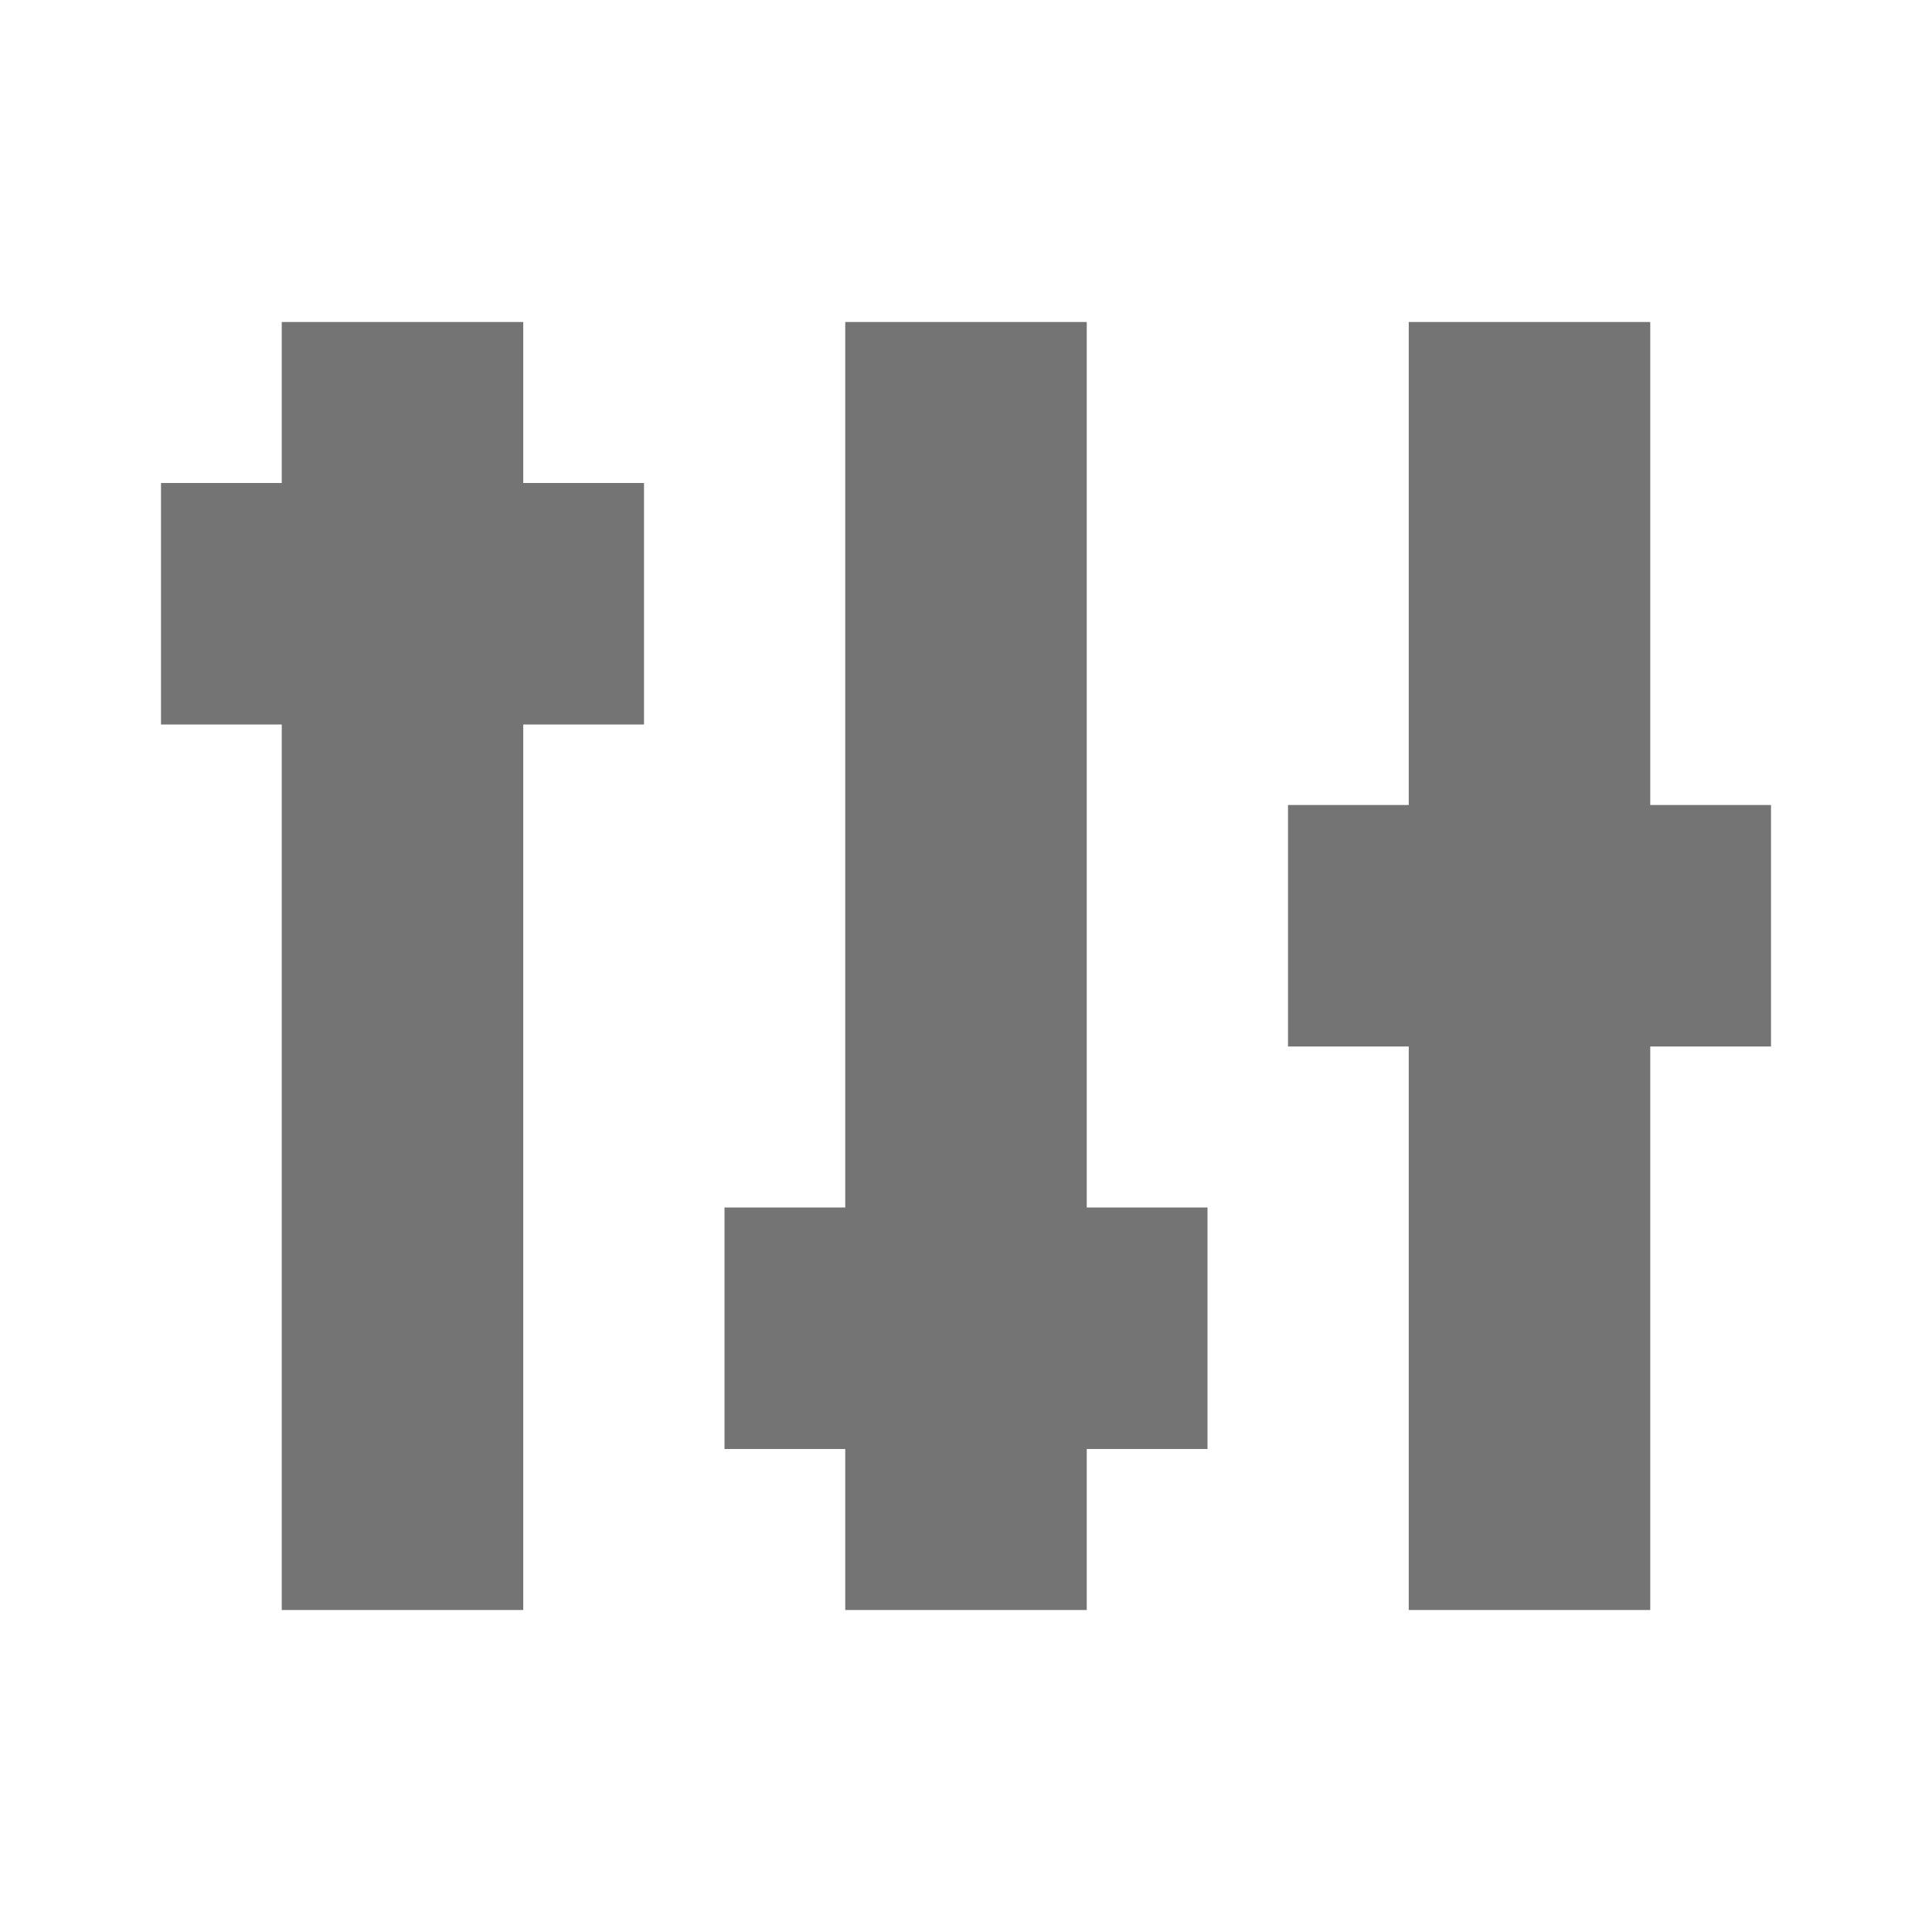 <svg xmlns="http://www.w3.org/2000/svg" xmlns:svg="http://www.w3.org/2000/svg" id="svg2" width="48" height="48" version="1.1" viewBox="0 0 48 48"><g id="layer1" transform="translate(-384,-1004.362)" style="display:inline"><path id="rect7035-5" d="m 388,1016.362 h 12 v 6 h -12 z m 3,-4 h 6 v 32 h -6 z" style="color:#000;display:inline;overflow:visible;visibility:visible;opacity:1;fill:#747474;fill-opacity:1;fill-rule:nonzero;stroke:none;stroke-width:3;stroke-linecap:round;stroke-linejoin:round;stroke-miterlimit:4;stroke-dasharray:none;stroke-dashoffset:0;stroke-opacity:1;marker:none;enable-background:accumulate"/><path id="rect7039-9" d="m 402,1034.362 h 12 v 6 h -12 z m 3,-22 h 6 v 32 h -6 z" style="color:#000;display:inline;overflow:visible;visibility:visible;opacity:1;fill:#747474;fill-opacity:1;fill-rule:nonzero;stroke:none;stroke-width:3;stroke-linecap:round;stroke-linejoin:round;stroke-miterlimit:4;stroke-dasharray:none;stroke-dashoffset:0;stroke-opacity:1;marker:none;enable-background:accumulate"/><path id="rect7043-6" d="m 416,1024.362 h 12 v 6 h -12 z m 3,-12 h 6 v 32 h -6 z" style="color:#000;display:inline;overflow:visible;visibility:visible;opacity:1;fill:#747474;fill-opacity:1;fill-rule:nonzero;stroke:none;stroke-width:3;stroke-linecap:round;stroke-linejoin:round;stroke-miterlimit:4;stroke-dasharray:none;stroke-dashoffset:0;stroke-opacity:1;marker:none;enable-background:accumulate"/></g></svg>